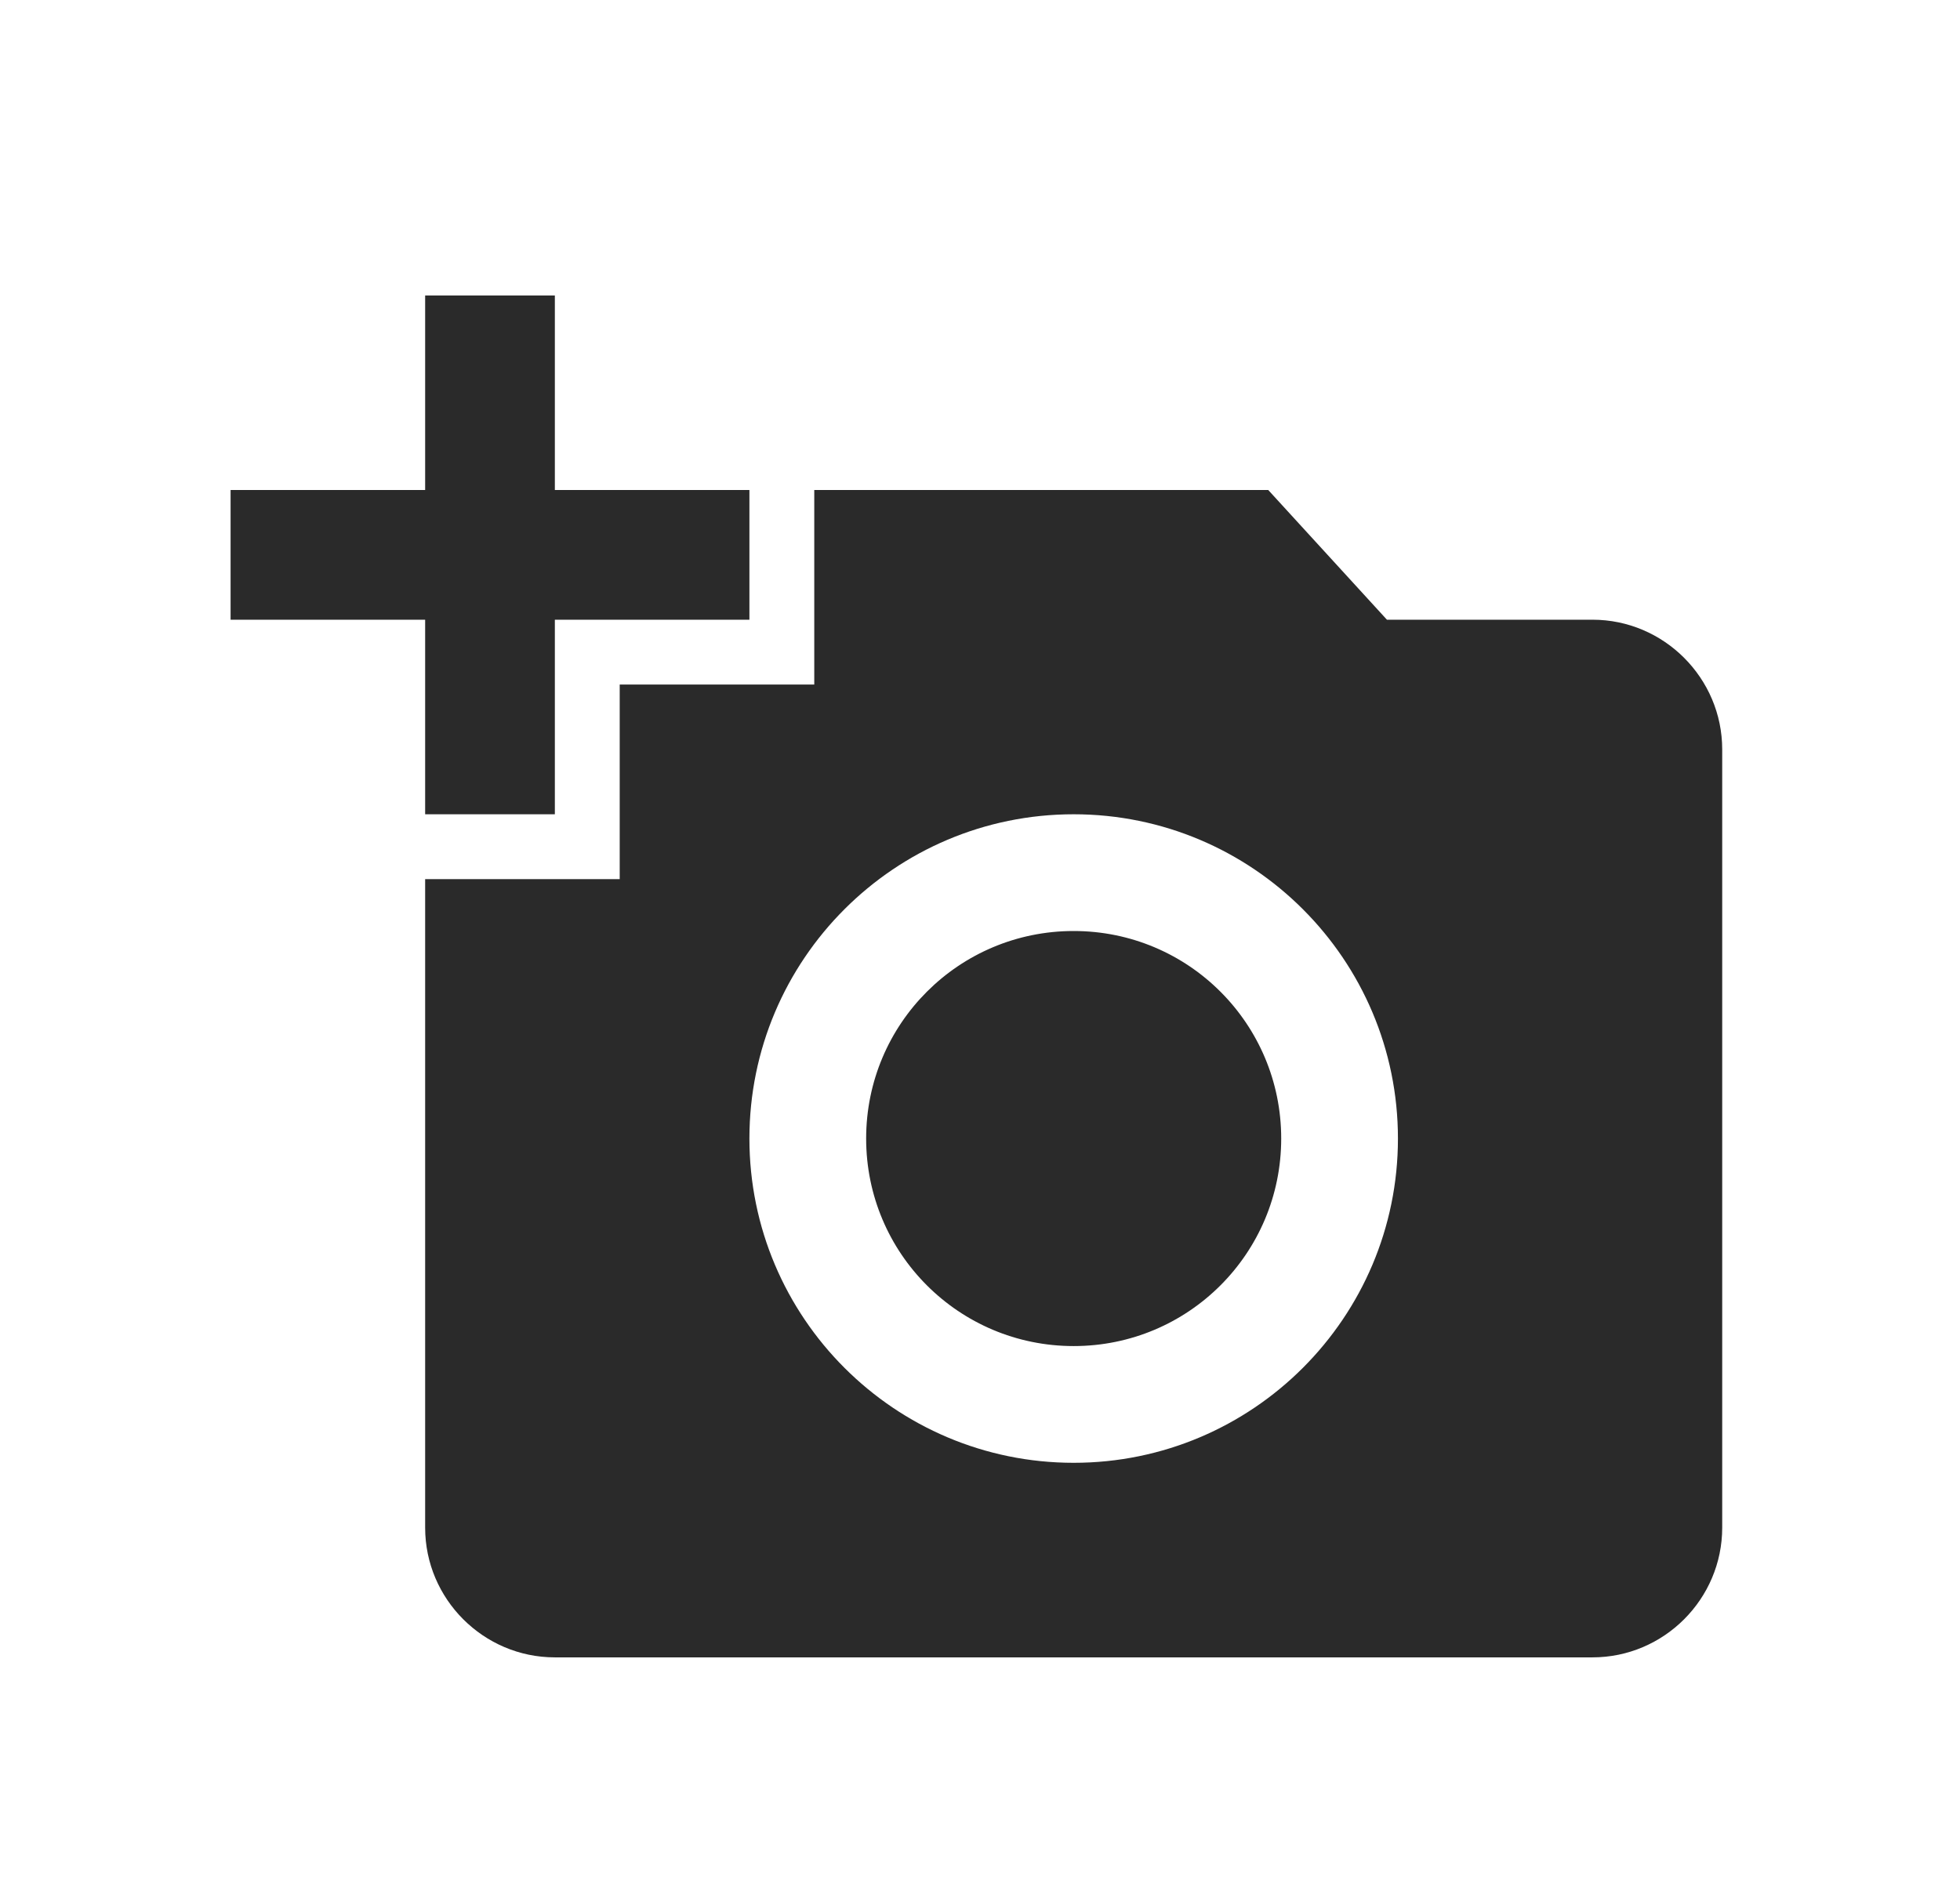 <svg width="34" height="33" viewBox="0 0 34 33" fill="none" xmlns="http://www.w3.org/2000/svg">
<g filter="url(#filter0_d_442_15887)">
<path d="M7.375 4.5V1.125H9.625V4.5H13V6.75H9.625V10.125H7.375V6.75H4V4.5H7.375ZM10.75 11.25V7.875H14.125V4.5H22L24.059 6.75H27.625C28.863 6.75 29.875 7.763 29.875 9V22.5C29.875 23.738 28.863 24.75 27.625 24.75H9.625C8.387 24.75 7.375 23.738 7.375 22.5V11.25H10.75ZM18.625 21.375C21.73 21.375 24.25 18.855 24.25 15.75C24.25 12.645 21.73 10.125 18.625 10.125C15.52 10.125 13 12.645 13 15.75C13 18.855 15.52 21.375 18.625 21.375ZM15.025 15.75C15.025 17.741 16.634 19.35 18.625 19.35C20.616 19.35 22.225 17.741 22.225 15.75C22.225 13.759 20.616 12.15 18.625 12.15C16.634 12.15 15.025 13.759 15.025 15.75Z" fill="#2A2A2A"/>
</g>
<defs>
<filter id="filter0_d_442_15887" x="0" y="0" width="35" height="35" filterUnits="userSpaceOnUse" color-interpolation-filters="sRGB">
<feFlood flood-opacity="0" result="BackgroundImageFix"/>
<feColorMatrix in="SourceAlpha" type="matrix" values="0 0 0 0 0 0 0 0 0 0 0 0 0 0 0 0 0 0 127 0" result="hardAlpha"/>
<feOffset dy="4"/>
<feGaussianBlur stdDeviation="2"/>
<feComposite in2="hardAlpha" operator="out"/>
<feColorMatrix type="matrix" values="0 0 0 0 0 0 0 0 0 0 0 0 0 0 0 0 0 0 0.25 0"/>
<feBlend mode="normal" in2="BackgroundImageFix" result="effect1_dropShadow_442_15887"/>
<feBlend mode="normal" in="SourceGraphic" in2="effect1_dropShadow_442_15887" result="shape"/>
</filter>
</defs>
</svg>
